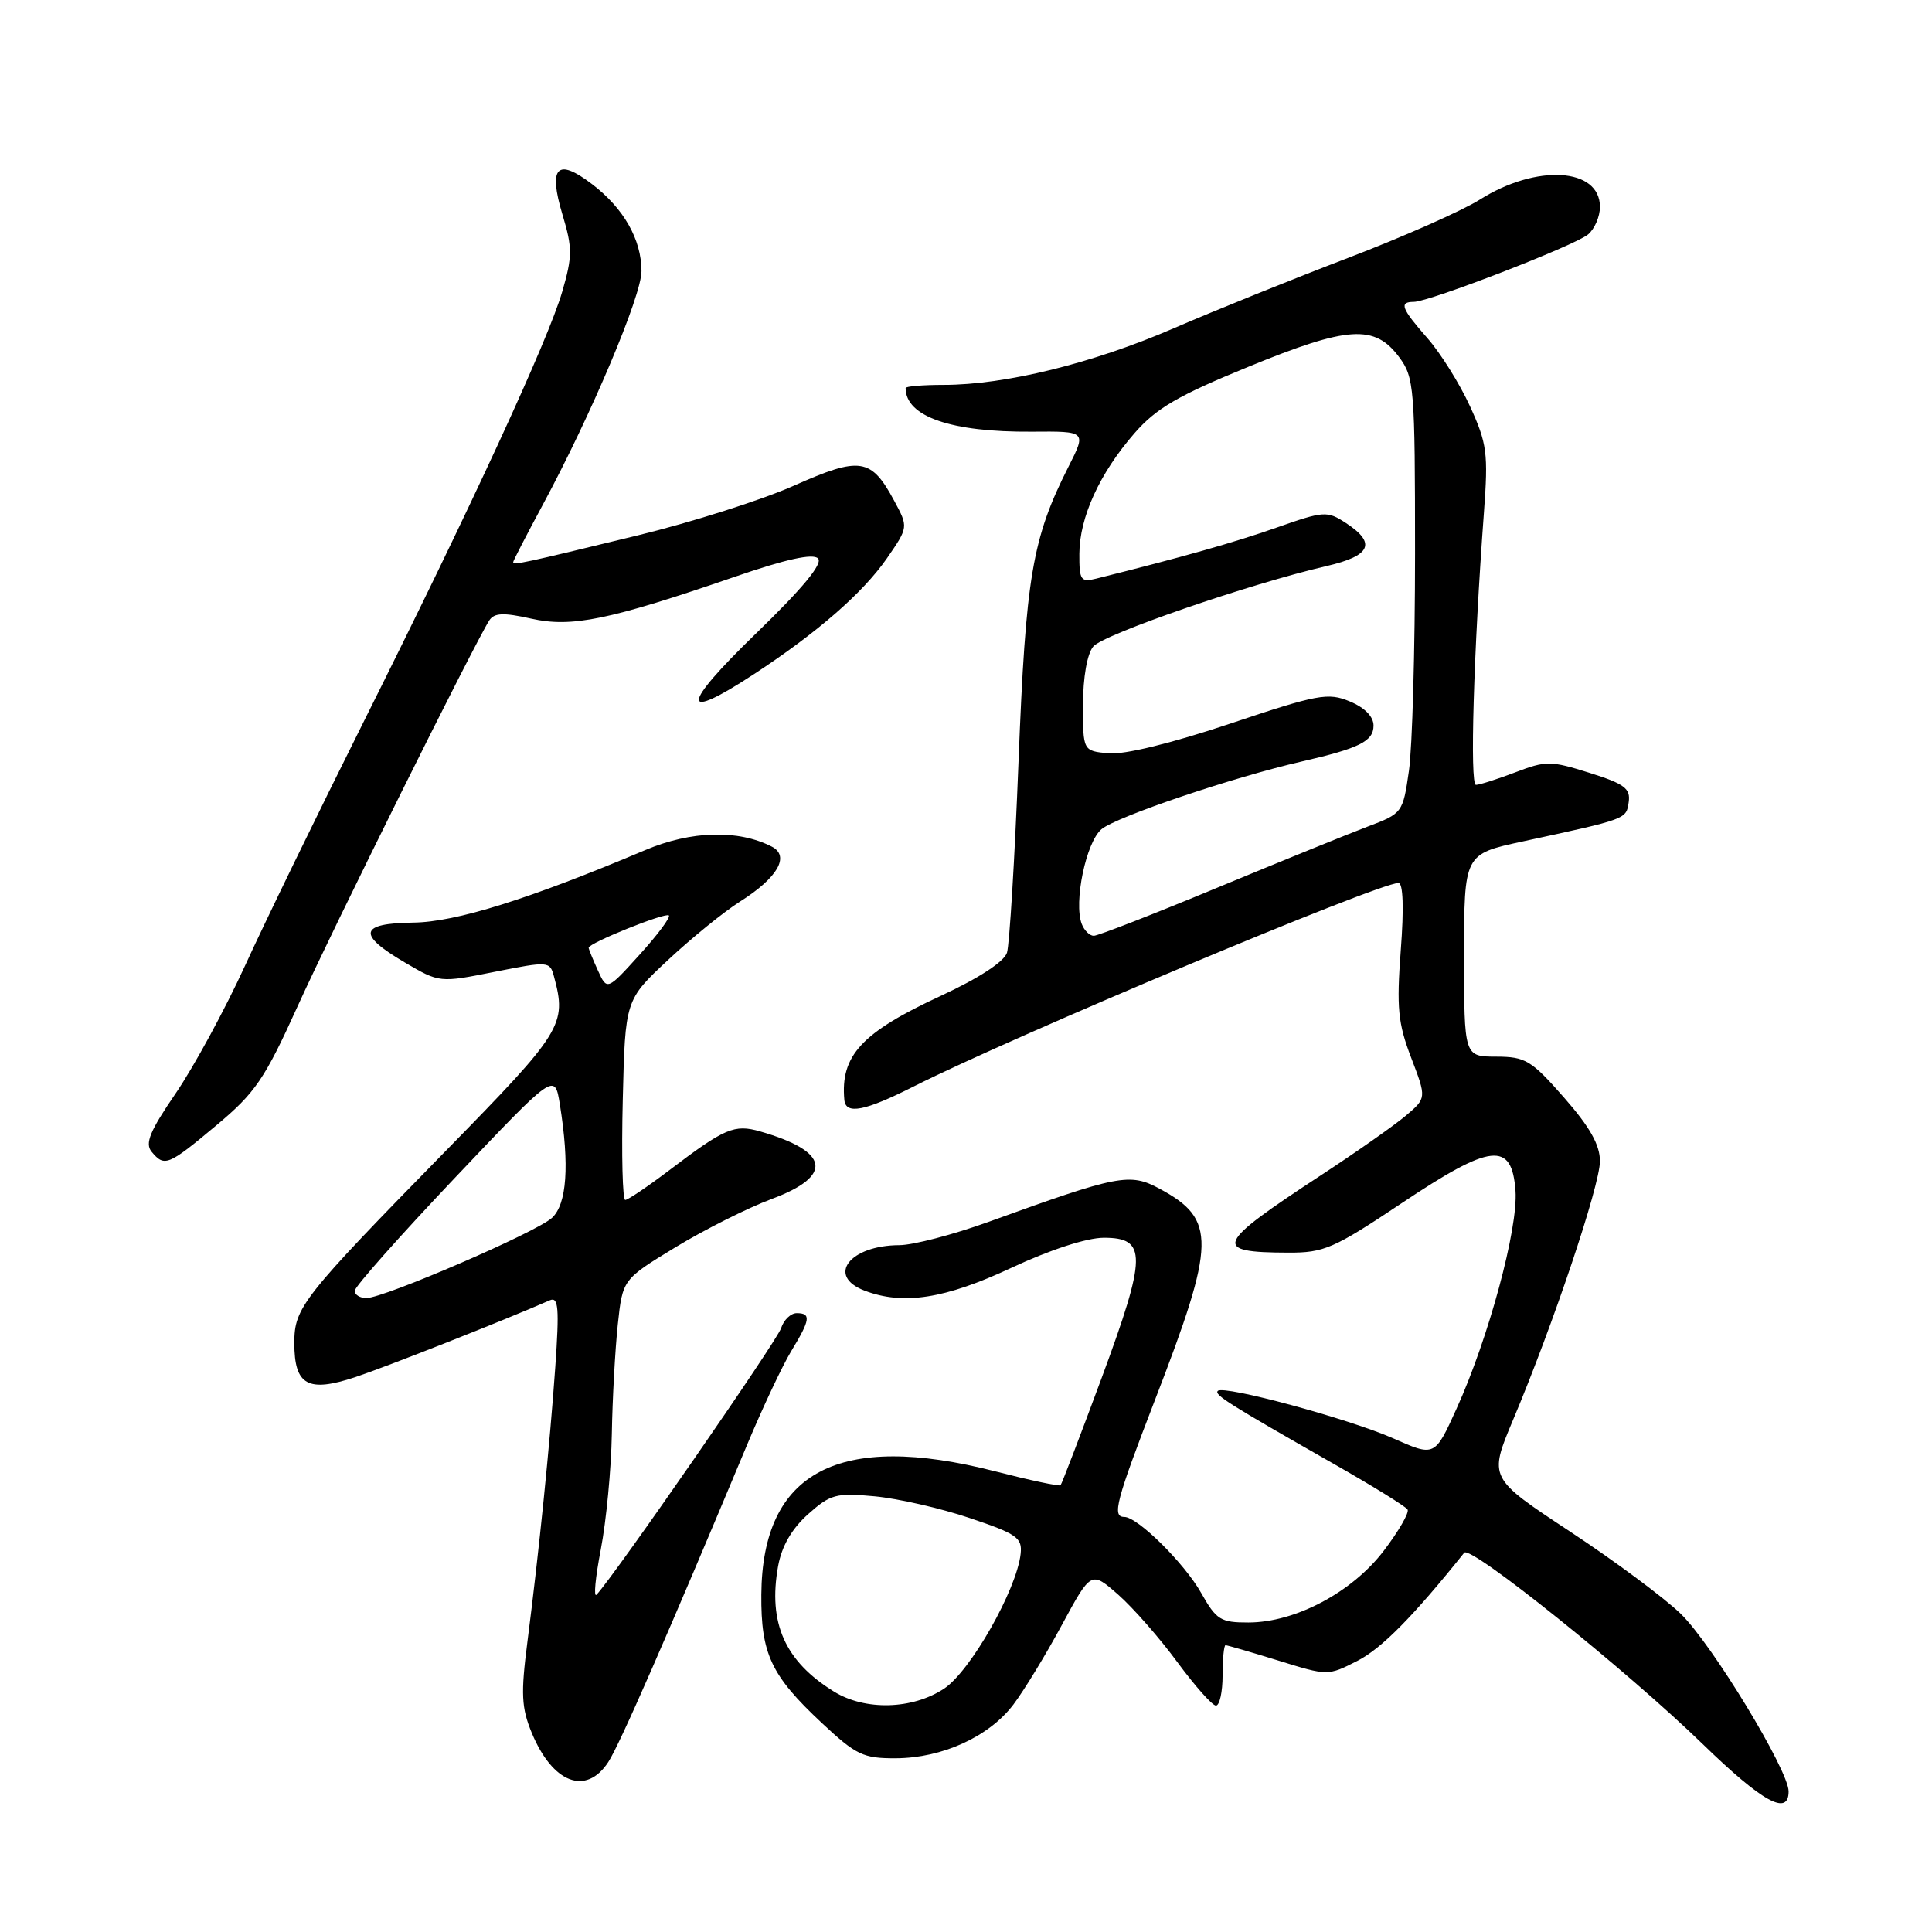 <?xml version="1.0" encoding="UTF-8" standalone="no"?>
<!DOCTYPE svg PUBLIC "-//W3C//DTD SVG 1.1//EN" "http://www.w3.org/Graphics/SVG/1.1/DTD/svg11.dtd" >
<svg xmlns="http://www.w3.org/2000/svg" xmlns:xlink="http://www.w3.org/1999/xlink" version="1.1" viewBox="0 0 256 256">
 <g >
 <path fill="currentColor"
d=" M 237.00 237.37 C 237.00 234.57 226.85 217.86 222.71 213.84 C 220.54 211.73 213.93 206.82 208.01 202.92 C 197.26 195.83 197.26 195.83 200.48 188.16 C 205.80 175.54 212.00 157.07 212.00 153.86 C 212.00 151.70 210.66 149.33 207.25 145.44 C 202.91 140.49 202.14 140.02 198.25 140.01 C 194.00 140.00 194.00 140.00 194.00 126.59 C 194.00 113.17 194.00 113.17 201.75 111.50 C 215.63 108.50 215.48 108.56 215.81 106.29 C 216.07 104.48 215.26 103.87 210.63 102.41 C 205.48 100.79 204.86 100.78 200.78 102.34 C 198.39 103.25 196.04 104.00 195.57 104.00 C 194.74 104.00 195.26 86.37 196.63 67.88 C 197.21 60.06 197.04 58.76 194.78 53.83 C 193.42 50.85 190.88 46.79 189.15 44.82 C 185.68 40.87 185.35 40.00 187.33 40.00 C 189.37 40.00 208.63 32.55 210.42 31.07 C 211.29 30.35 212.00 28.70 212.00 27.41 C 212.00 22.21 203.60 21.70 196.08 26.45 C 193.75 27.92 185.91 31.39 178.67 34.16 C 171.43 36.92 161.00 41.13 155.50 43.51 C 144.79 48.15 133.20 51.00 125.04 51.00 C 122.27 51.00 120.00 51.19 120.00 51.42 C 120.00 55.20 126.03 57.28 136.73 57.20 C 143.96 57.14 143.96 57.14 141.59 61.82 C 136.77 71.34 135.92 76.35 134.96 100.90 C 134.46 113.76 133.76 125.17 133.43 126.24 C 133.04 127.44 129.70 129.62 124.65 131.96 C 114.17 136.81 111.34 139.87 111.88 145.75 C 112.07 147.73 114.60 147.23 121.11 143.94 C 134.38 137.25 182.62 117.00 185.31 117.00 C 185.92 117.00 186.04 120.32 185.61 125.91 C 185.04 133.54 185.24 135.59 186.99 140.16 C 189.03 145.50 189.03 145.50 186.27 147.84 C 184.74 149.13 179.68 152.69 175.00 155.75 C 160.97 164.94 160.54 165.95 170.70 165.98 C 175.44 166.00 176.74 165.43 185.68 159.46 C 197.60 151.48 200.33 151.18 200.81 157.79 C 201.17 162.78 197.24 177.32 192.99 186.68 C 190.11 193.03 190.11 193.03 184.61 190.59 C 178.75 188.00 162.16 183.51 161.37 184.30 C 160.85 184.81 162.74 186.00 176.78 194.00 C 181.88 196.90 186.26 199.61 186.51 200.02 C 186.76 200.42 185.34 202.88 183.36 205.48 C 179.16 210.99 171.64 214.98 165.43 214.99 C 161.74 215.00 161.17 214.64 159.17 211.09 C 156.95 207.14 150.74 201.00 148.97 201.00 C 147.32 201.00 147.87 198.91 153.04 185.50 C 161.13 164.57 161.19 161.57 153.65 157.51 C 149.70 155.38 148.21 155.67 131.00 161.90 C 126.33 163.59 121.01 164.98 119.18 164.99 C 112.57 165.01 109.46 169.08 114.57 171.02 C 119.68 172.97 125.23 172.10 134.00 168.00 C 139.10 165.61 143.99 164.02 146.23 164.01 C 152.00 163.99 151.97 166.38 145.98 182.57 C 143.14 190.23 140.69 196.64 140.53 196.80 C 140.36 196.97 136.47 196.14 131.87 194.96 C 111.13 189.65 101.00 194.98 100.88 211.29 C 100.82 219.14 102.17 222.01 108.87 228.28 C 113.45 232.56 114.36 233.00 118.71 232.98 C 124.86 232.95 131.05 230.12 134.28 225.86 C 135.68 224.01 138.57 219.27 140.70 215.32 C 144.58 208.15 144.58 208.15 148.19 211.32 C 150.17 213.07 153.69 217.09 156.01 220.25 C 158.34 223.41 160.64 226.00 161.12 226.00 C 161.60 226.00 162.00 224.20 162.00 222.00 C 162.00 219.80 162.18 218.00 162.39 218.00 C 162.61 218.00 165.75 218.91 169.37 220.03 C 175.95 222.07 175.95 222.07 179.87 220.07 C 183.06 218.44 187.26 214.19 194.02 205.74 C 194.84 204.71 215.55 221.33 225.63 231.11 C 233.54 238.79 237.00 240.69 237.00 237.37 Z  M 80.60 233.48 C 82.09 231.21 88.40 216.78 98.97 191.50 C 101.04 186.55 103.69 180.92 104.86 179.00 C 107.37 174.88 107.50 174.00 105.57 174.00 C 104.78 174.00 103.85 174.90 103.50 175.99 C 102.98 177.65 81.43 208.76 79.05 211.30 C 78.63 211.75 78.89 209.05 79.61 205.30 C 80.33 201.56 80.99 194.68 81.07 190.00 C 81.15 185.32 81.51 178.81 81.86 175.51 C 82.50 169.53 82.50 169.53 89.50 165.27 C 93.35 162.93 99.09 160.05 102.25 158.87 C 110.48 155.81 109.93 152.56 100.73 149.92 C 97.30 148.94 96.05 149.47 88.66 155.08 C 85.82 157.23 83.21 158.99 82.85 159.00 C 82.49 159.00 82.34 153.04 82.52 145.75 C 82.84 132.50 82.84 132.50 88.52 127.20 C 91.65 124.28 95.94 120.80 98.06 119.46 C 103.04 116.32 104.71 113.43 102.26 112.18 C 97.81 109.90 91.58 110.07 85.50 112.64 C 70.07 119.16 60.38 122.19 54.75 122.25 C 47.61 122.34 47.30 123.81 53.62 127.52 C 58.24 130.23 58.24 130.23 65.55 128.77 C 72.71 127.35 72.86 127.36 73.41 129.41 C 75.12 135.76 74.55 136.68 59.19 152.37 C 40.01 171.96 39.00 173.25 39.00 177.95 C 39.00 183.57 40.79 184.56 47.10 182.47 C 51.29 181.07 66.73 174.98 72.87 172.29 C 74.00 171.80 74.12 173.34 73.58 181.10 C 72.84 191.59 71.44 205.41 69.88 217.59 C 69.00 224.41 69.09 226.29 70.45 229.59 C 73.21 236.28 77.65 237.99 80.60 233.48 Z  M 28.66 149.12 C 33.83 144.80 35.06 142.99 39.42 133.37 C 43.94 123.36 62.91 85.19 64.83 82.21 C 65.49 81.20 66.71 81.15 70.38 81.97 C 75.76 83.18 80.67 82.17 97.44 76.40 C 104.13 74.09 107.71 73.31 108.39 73.99 C 109.07 74.67 106.37 77.94 100.11 84.00 C 90.18 93.62 90.10 95.75 99.90 89.33 C 108.32 83.81 114.33 78.57 117.52 73.98 C 120.37 69.85 120.37 69.85 118.49 66.36 C 115.43 60.67 113.98 60.45 105.23 64.34 C 100.98 66.24 91.65 69.20 84.50 70.94 C 69.25 74.65 68.00 74.92 68.00 74.48 C 68.00 74.30 69.78 70.86 71.95 66.83 C 78.33 54.99 85.00 39.20 85.00 35.93 C 85.00 31.74 82.65 27.60 78.45 24.40 C 73.81 20.86 72.62 22.10 74.54 28.47 C 75.86 32.85 75.85 33.99 74.50 38.64 C 72.62 45.10 62.54 66.94 48.15 95.71 C 42.16 107.70 35.09 122.22 32.45 128.00 C 29.80 133.78 25.68 141.36 23.29 144.86 C 19.86 149.87 19.18 151.51 20.09 152.61 C 21.79 154.66 22.28 154.46 28.66 149.12 Z  M 110.50 224.14 C 104.01 220.13 101.75 215.06 103.10 207.53 C 103.58 204.88 104.90 202.59 107.06 200.65 C 110.04 197.99 110.78 197.79 115.91 198.27 C 118.98 198.56 124.65 199.85 128.50 201.15 C 134.75 203.25 135.47 203.76 135.24 205.89 C 134.71 210.66 128.59 221.44 125.10 223.75 C 120.90 226.53 114.64 226.70 110.50 224.14 Z  M 143.34 122.44 C 142.24 119.58 143.91 111.57 145.96 109.87 C 147.98 108.20 163.48 102.96 172.50 100.90 C 180.13 99.15 182.00 98.22 182.00 96.14 C 182.00 94.95 180.82 93.75 178.85 92.94 C 175.97 91.74 174.62 91.99 162.99 95.89 C 155.20 98.50 148.96 100.02 146.89 99.82 C 143.50 99.50 143.50 99.50 143.50 93.40 C 143.51 89.74 144.05 86.64 144.86 85.67 C 146.20 84.05 165.60 77.36 175.75 75.01 C 181.65 73.65 182.42 71.98 178.37 69.32 C 175.85 67.67 175.46 67.69 169.12 69.92 C 163.51 71.89 156.69 73.82 145.25 76.67 C 143.21 77.18 143.00 76.88 143.02 73.37 C 143.05 68.52 145.71 62.71 150.32 57.41 C 153.20 54.10 156.09 52.42 165.42 48.60 C 178.64 43.18 182.16 42.96 185.40 47.33 C 187.39 50.01 187.50 51.35 187.50 73.33 C 187.50 86.07 187.14 99.04 186.69 102.14 C 185.89 107.71 185.83 107.79 181.19 109.54 C 178.61 110.52 169.62 114.17 161.21 117.66 C 152.81 121.15 145.48 124.00 144.93 124.00 C 144.39 124.00 143.67 123.30 143.34 122.44 Z  M 47.00 171.04 C 47.00 170.51 52.96 163.79 60.25 156.10 C 73.50 142.12 73.50 142.12 74.18 146.31 C 75.48 154.41 75.12 159.58 73.12 161.39 C 70.98 163.32 50.89 172.00 48.55 172.00 C 47.70 172.00 47.00 171.57 47.00 171.04 Z  M 79.22 128.58 C 78.55 127.11 78.00 125.76 78.00 125.58 C 78.00 124.96 88.19 120.86 88.63 121.30 C 88.87 121.54 87.13 123.88 84.75 126.50 C 80.44 131.26 80.44 131.26 79.22 128.58 Z "/>
</g>
</svg>